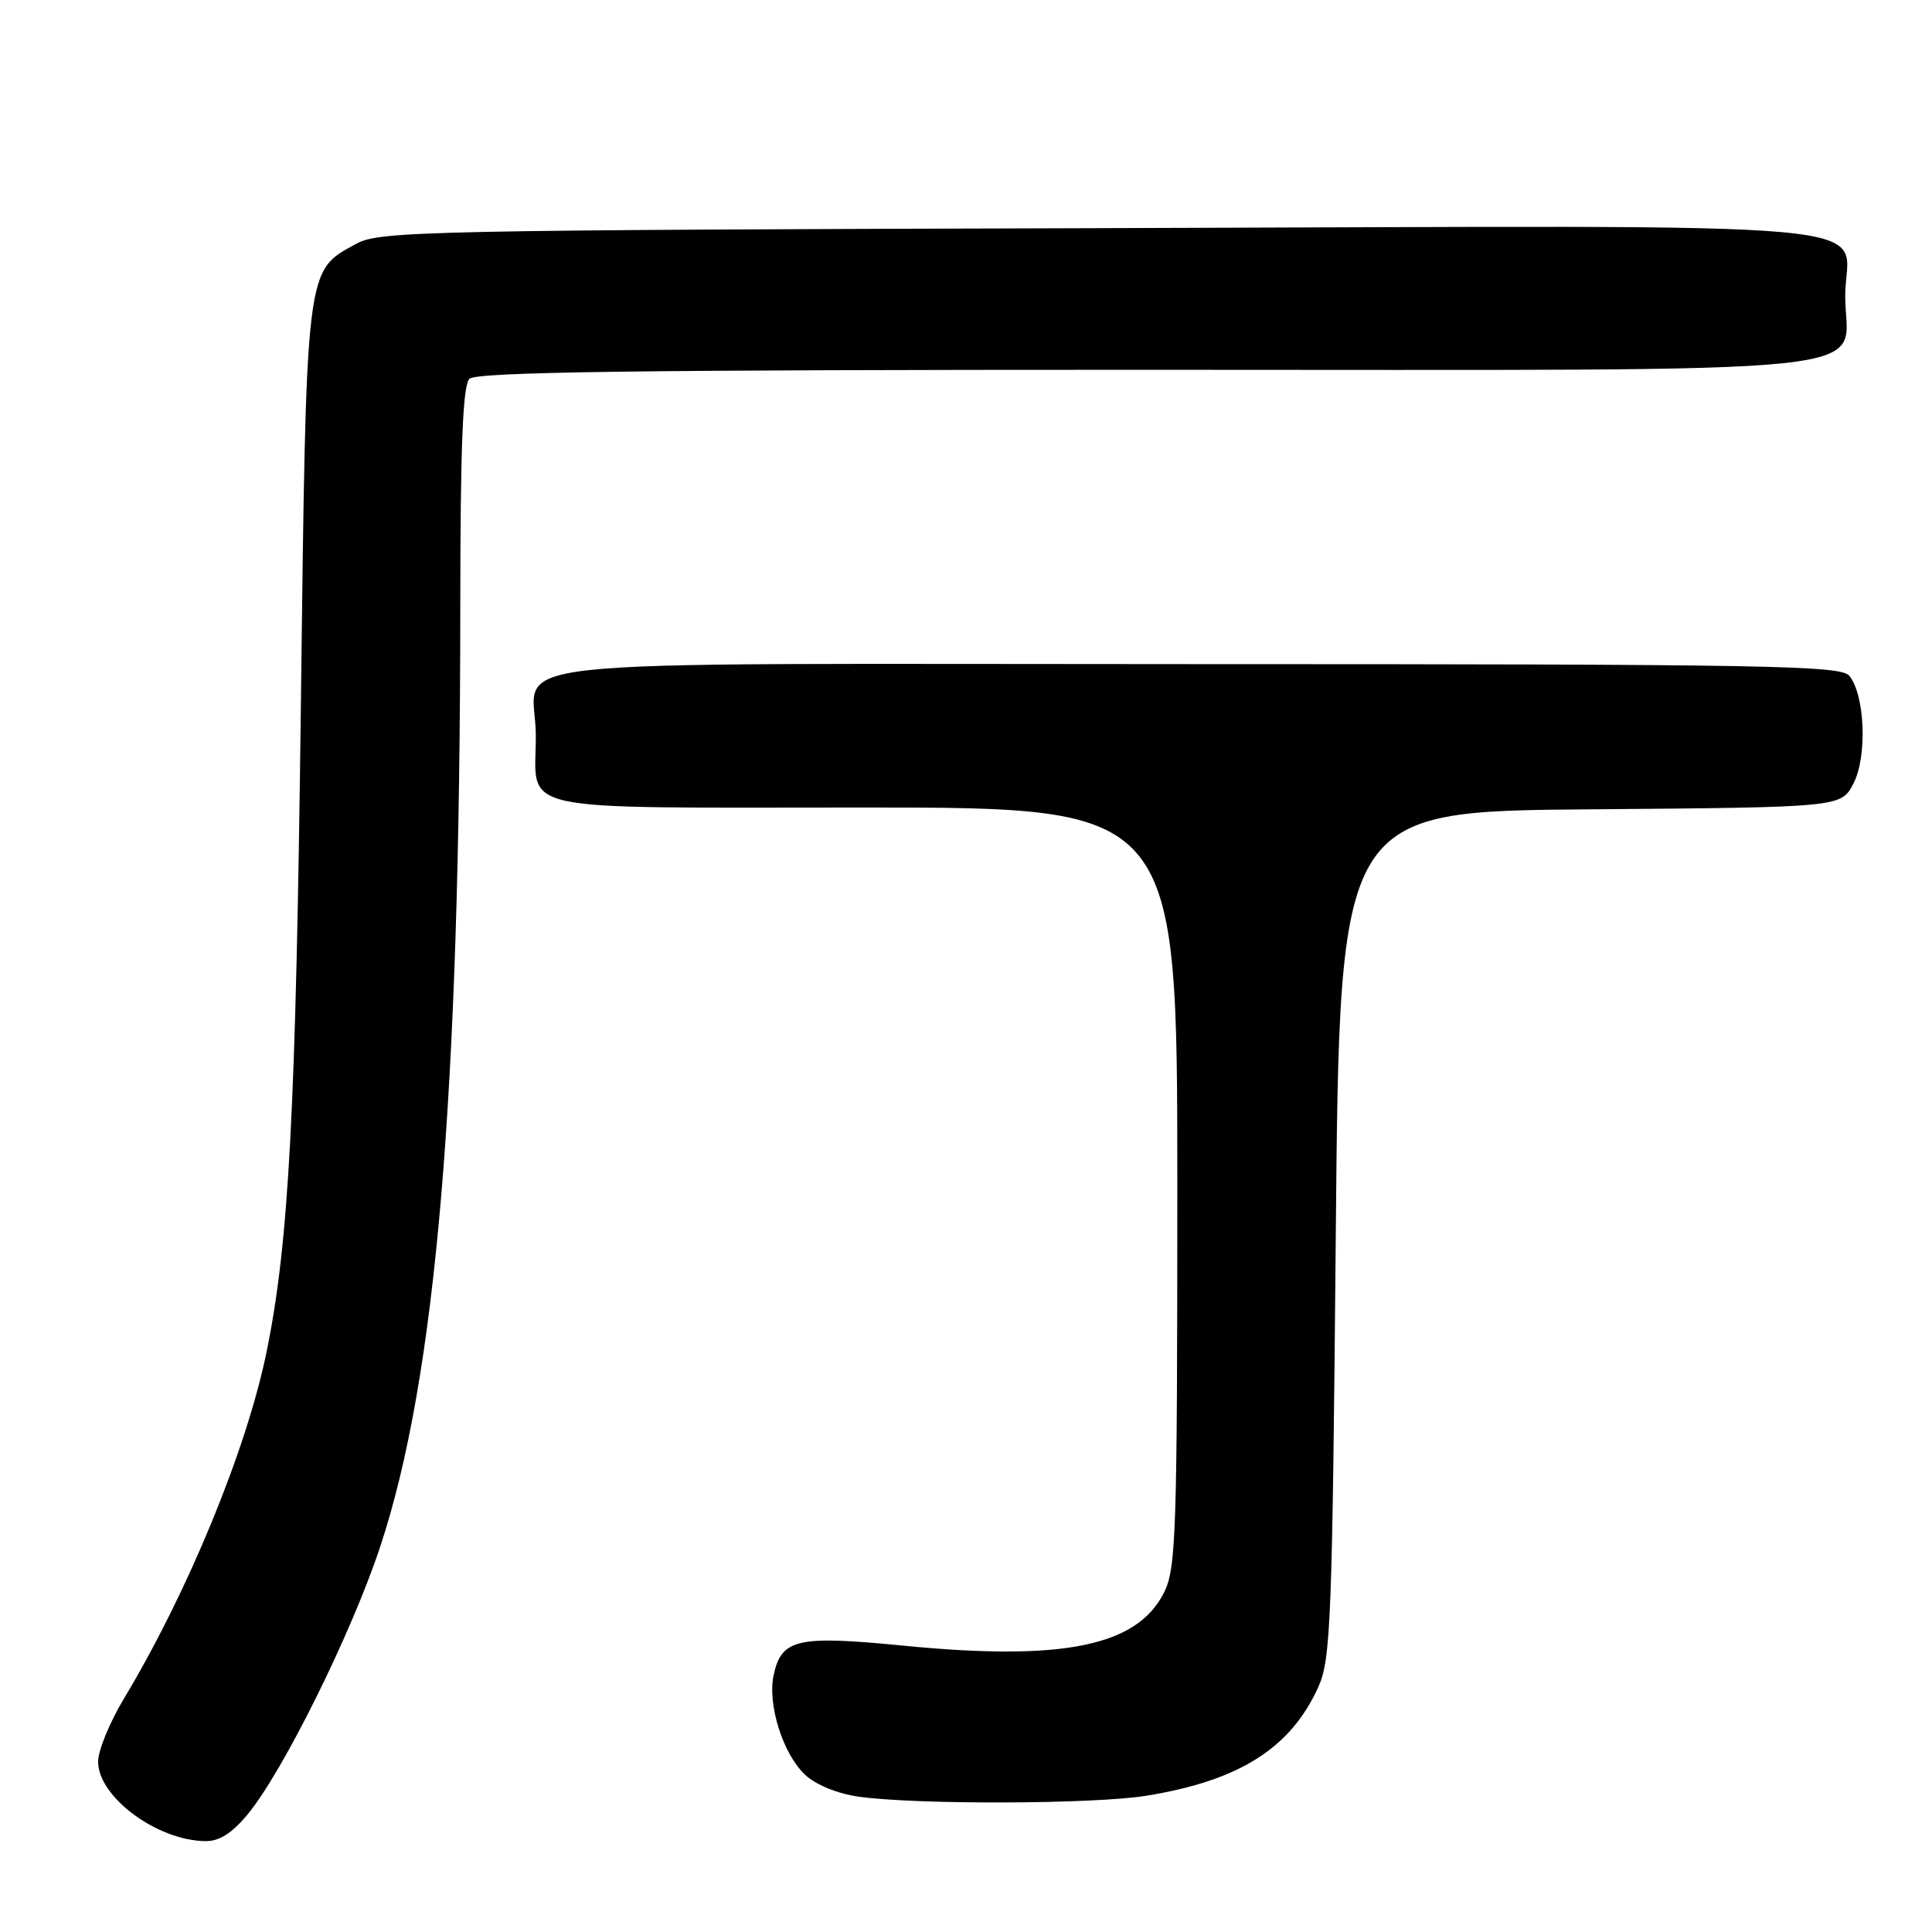 <?xml version="1.0" encoding="UTF-8" standalone="no"?>
<!DOCTYPE svg PUBLIC "-//W3C//DTD SVG 1.1//EN" "http://www.w3.org/Graphics/SVG/1.1/DTD/svg11.dtd" >
<svg xmlns="http://www.w3.org/2000/svg" xmlns:xlink="http://www.w3.org/1999/xlink" version="1.1" viewBox="0 0 256 256">
 <g >
 <path fill="currentColor"
d=" M 32.84 240.38 C 37.53 234.68 46.60 216.37 50.38 204.94 C 57.78 182.61 60.96 145.27 60.99 80.45 C 61.00 59.20 61.32 51.08 62.20 50.20 C 63.12 49.28 84.33 49.00 151.59 49.00 C 253.41 49.00 244.50 49.94 244.50 39.24 C 244.50 28.96 254.98 29.92 146.11 30.23 C 56.89 30.48 50.28 30.62 47.27 32.27 C 40.43 36.00 40.59 34.66 39.86 94.00 C 39.21 147.12 38.28 164.60 35.35 179.00 C 32.72 191.98 24.90 210.99 16.39 225.13 C 14.53 228.23 13.00 231.96 13.00 233.43 C 13.00 238.09 20.78 243.87 27.18 243.96 C 29.06 243.99 30.73 242.93 32.84 240.38 Z  M 151.93 237.94 C 164.24 235.94 171.03 231.64 174.70 223.50 C 176.34 219.85 176.54 214.66 177.00 163.50 C 177.50 107.50 177.50 107.50 210.73 107.24 C 243.96 106.97 243.96 106.97 245.59 103.82 C 247.45 100.24 247.12 92.06 245.03 89.53 C 243.90 88.18 233.87 88.00 158.41 88.00 C 61.01 88.00 71.00 86.91 71.00 97.50 C 71.00 107.84 67.13 107.00 114.54 107.00 C 156.00 107.00 156.00 107.00 156.00 157.25 C 156.00 203.09 155.84 207.81 154.25 211.00 C 150.68 218.14 140.87 220.14 119.61 218.05 C 105.67 216.68 103.56 217.16 102.52 221.92 C 101.66 225.82 103.73 232.39 106.68 235.17 C 108.10 236.50 110.99 237.68 113.79 238.07 C 121.47 239.15 145.00 239.07 151.93 237.94 Z "/>
</g>
</svg>